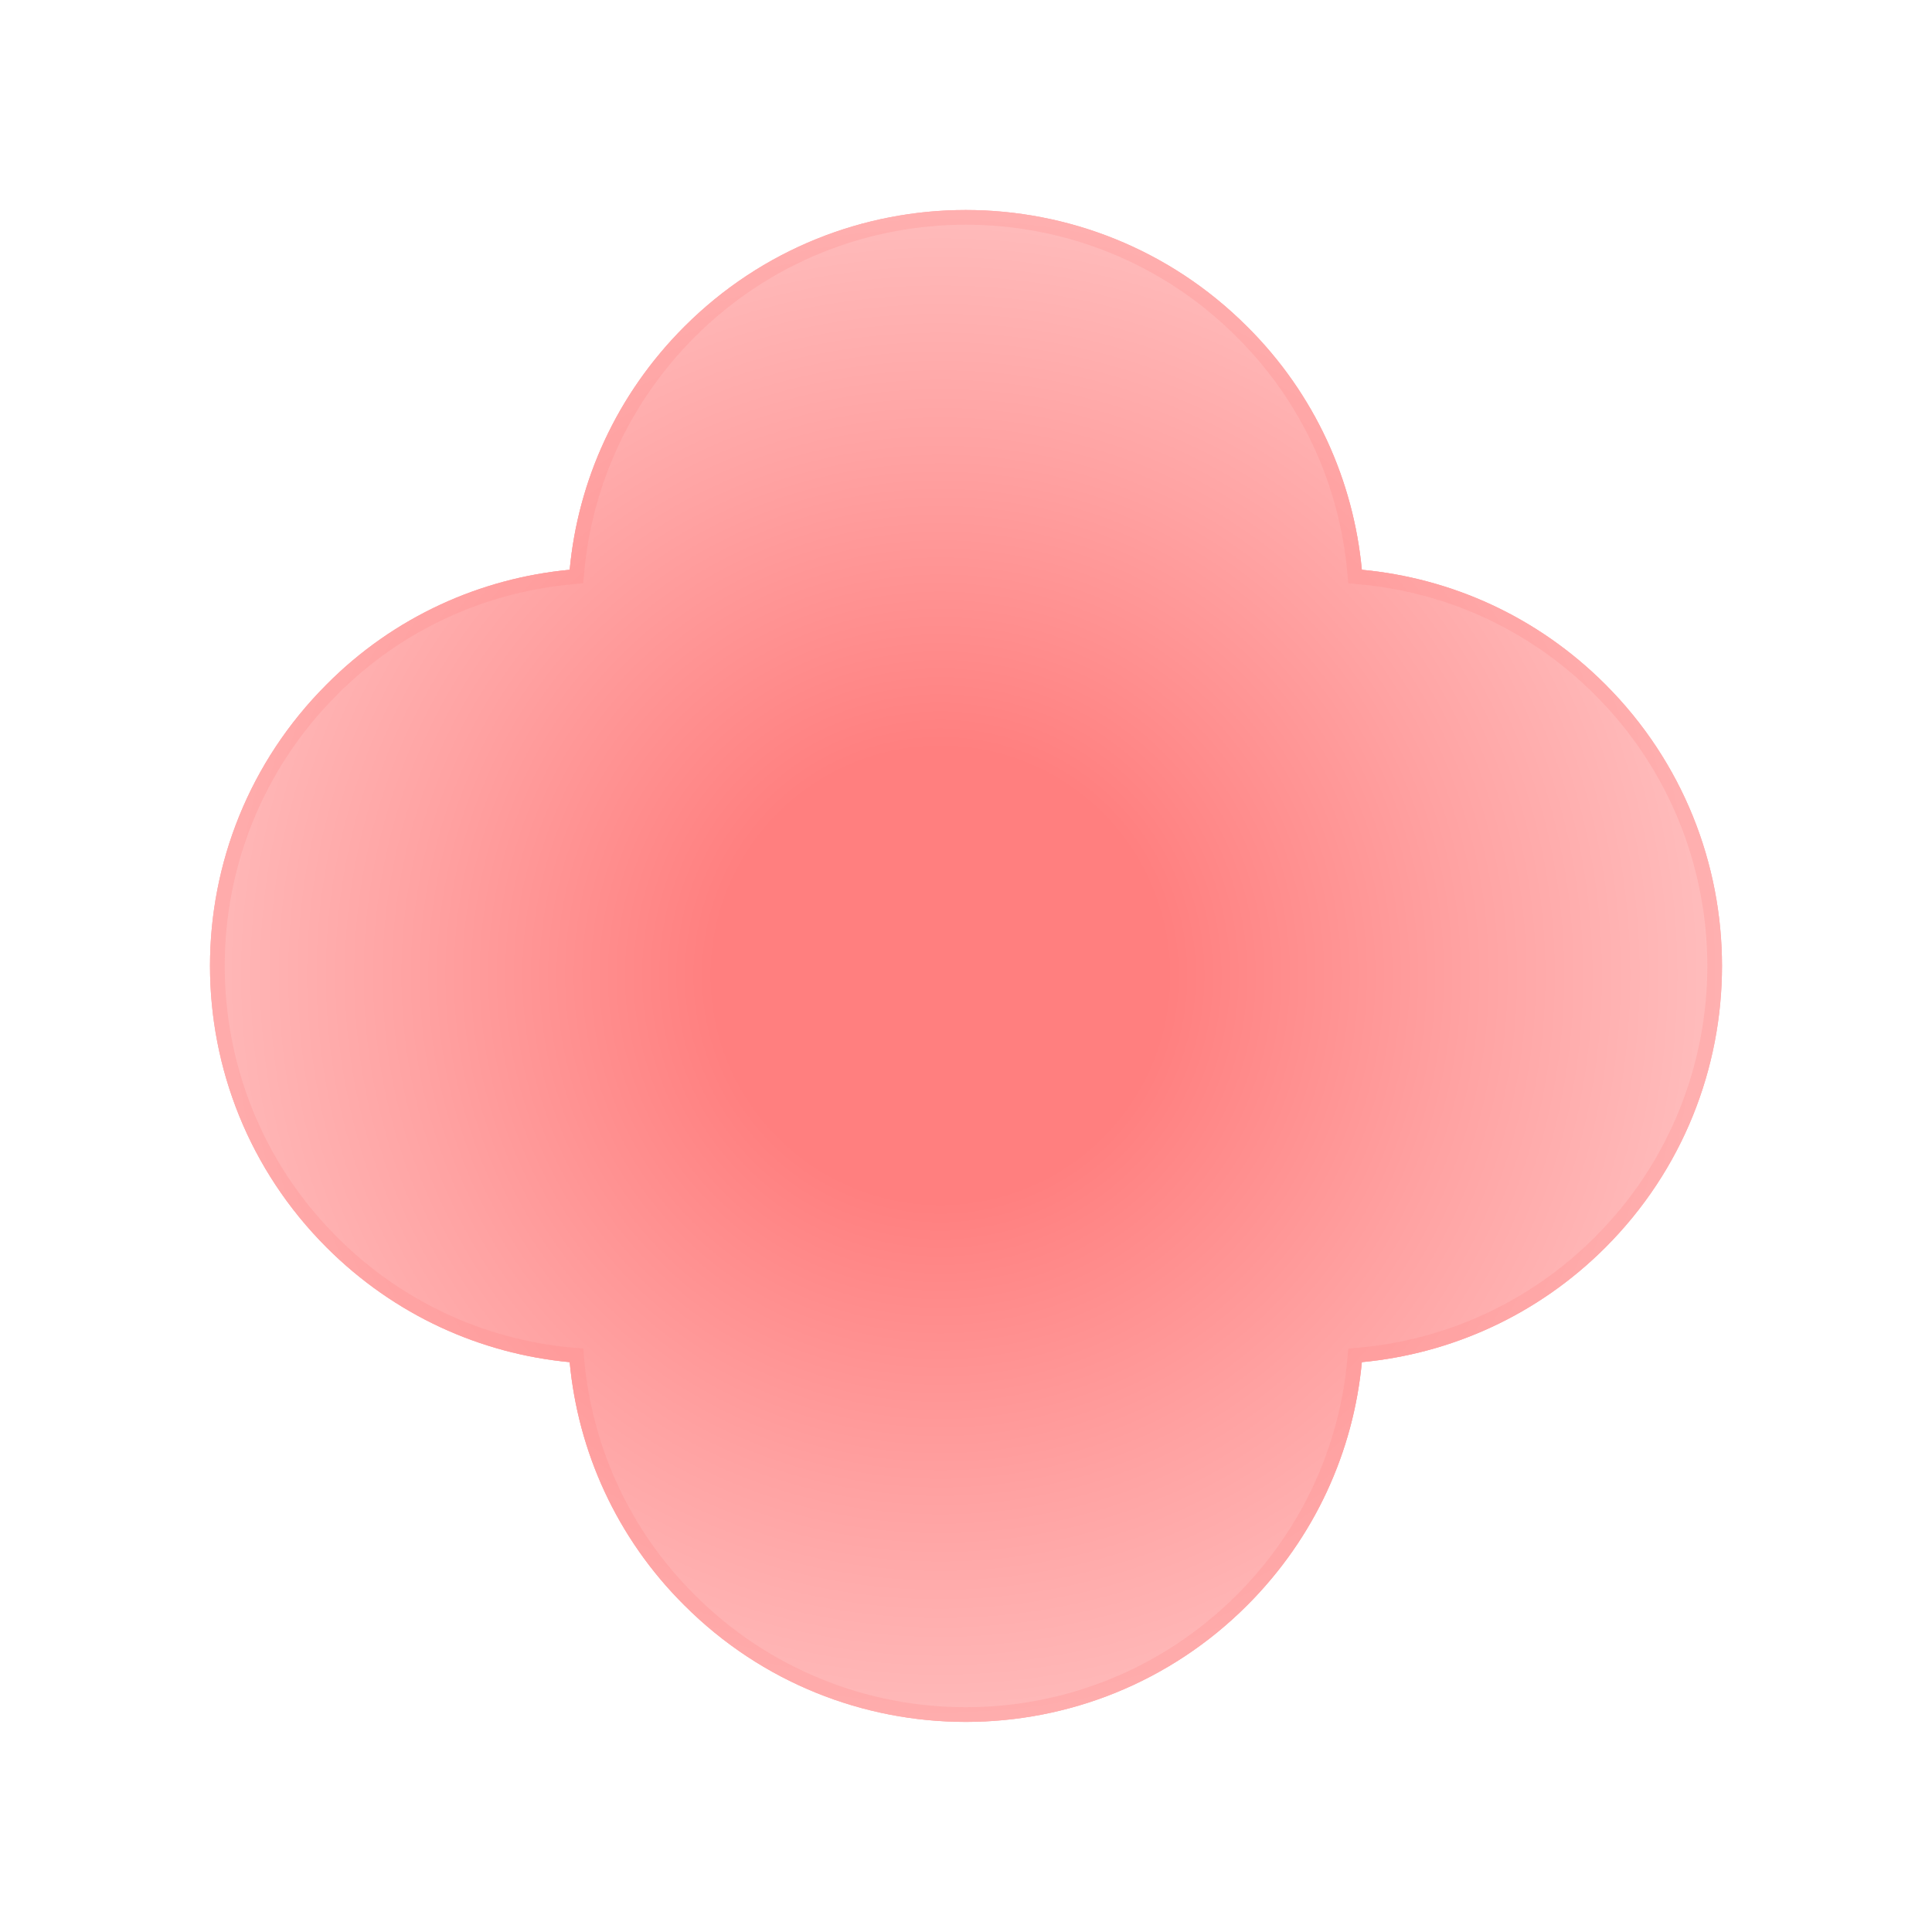 <svg width="46" height="46" viewBox="0 0 46 46" fill="none" xmlns="http://www.w3.org/2000/svg">
<g filter="url(#filter0_f_572_8036)">
<path fill-rule="evenodd" clip-rule="evenodd" d="M13.564 13.566C11.451 13.765 9.385 14.675 7.775 16.298C4.075 19.999 4.075 25.999 7.775 29.7C9.397 31.323 11.451 32.233 13.564 32.432C13.762 34.545 14.673 36.611 16.295 38.222C19.995 41.923 25.994 41.923 29.694 38.222C31.316 36.6 32.226 34.545 32.425 32.432C34.537 32.233 36.603 31.323 38.225 29.7C41.925 25.999 41.925 19.999 38.225 16.298C36.603 14.675 34.549 13.765 32.425 13.566C32.226 11.453 31.316 9.387 29.694 7.776C25.994 4.075 19.995 4.075 16.295 7.776C14.673 9.398 13.762 11.453 13.564 13.566Z" fill="url(#paint0_diamond_572_8036)"/>
<path d="M13.618 14.147L14.1 14.102L14.145 13.621C14.331 11.639 15.184 9.712 16.708 8.188C20.18 4.716 25.809 4.716 29.281 8.188L29.282 8.19C30.803 9.7 31.657 11.638 31.843 13.621L31.889 14.102L32.37 14.147C34.363 14.334 36.289 15.187 37.812 16.711C41.284 20.183 41.284 25.815 37.812 29.288C36.29 30.811 34.352 31.665 32.37 31.851L31.889 31.896L31.843 32.377C31.657 34.359 30.804 36.286 29.281 37.81C25.809 41.283 20.18 41.283 16.708 37.81L16.706 37.808C15.185 36.298 14.331 34.361 14.145 32.377L14.1 31.896L13.618 31.851C11.637 31.665 9.711 30.811 8.188 29.288C4.716 25.815 4.716 20.183 8.188 16.711L8.189 16.709C9.699 15.188 11.636 14.334 13.618 14.147Z" stroke="#FF7F7F" stroke-opacity="0.2" stroke-width="1.167"/>
</g>
<path fill-rule="evenodd" clip-rule="evenodd" d="M13.564 13.566C11.451 13.765 9.385 14.675 7.775 16.298C4.075 19.999 4.075 25.999 7.775 29.7C9.397 31.323 11.451 32.233 13.564 32.432C13.762 34.545 14.673 36.611 16.295 38.222C19.995 41.923 25.994 41.923 29.694 38.222C31.316 36.6 32.226 34.545 32.425 32.432C34.537 32.233 36.603 31.323 38.225 29.7C41.925 25.999 41.925 19.999 38.225 16.298C36.603 14.675 34.549 13.765 32.425 13.566C32.226 11.453 31.316 9.387 29.694 7.776C25.994 4.075 19.995 4.075 16.295 7.776C14.673 9.398 13.762 11.453 13.564 13.566Z" fill="url(#paint1_diamond_572_8036)"/>
<path d="M13.58 13.741L13.725 13.727L13.738 13.582C13.933 11.509 14.826 9.492 16.419 7.899C20.05 4.267 25.938 4.267 29.57 7.899L29.57 7.9C31.162 9.481 32.055 11.508 32.25 13.582L32.264 13.727L32.408 13.741C34.493 13.935 36.509 14.829 38.101 16.422C41.733 20.054 41.733 25.944 38.101 29.576C36.509 31.169 34.481 32.063 32.408 32.258L32.264 32.271L32.25 32.416C32.056 34.489 31.162 36.506 29.57 38.099C25.938 41.731 20.05 41.731 16.419 38.099L16.418 38.098C14.826 36.517 13.933 34.49 13.738 32.416L13.725 32.271L13.58 32.258C11.507 32.063 9.491 31.169 7.899 29.576C4.267 25.944 4.267 20.054 7.899 16.422L7.899 16.421C9.48 14.829 11.507 13.935 13.58 13.741Z" stroke="#FF7F7F" stroke-opacity="0.2" stroke-width="0.35"/>
<defs>
<filter id="filter0_f_572_8036" x="0.33" y="0.33" width="45.34" height="45.338" filterUnits="userSpaceOnUse" color-interpolation-filters="sRGB">
<feFlood flood-opacity="0" result="BackgroundImageFix"/>
<feBlend mode="normal" in="SourceGraphic" in2="BackgroundImageFix" result="shape"/>
<feGaussianBlur stdDeviation="2.335" result="effect1_foregroundBlur_572_8036"/>
</filter>
<radialGradient id="paint0_diamond_572_8036" cx="0" cy="0" r="1" gradientUnits="userSpaceOnUse" gradientTransform="translate(22.394 23.221) rotate(90) scale(21.77 21.765)">
<stop offset="0.2" stop-color="#FF7F7F"/>
<stop offset="0.57" stop-color="#FFA2A2"/>
<stop offset="1" stop-color="#FFCCCC"/>
</radialGradient>
<radialGradient id="paint1_diamond_572_8036" cx="0" cy="0" r="1" gradientUnits="userSpaceOnUse" gradientTransform="translate(22.394 23.221) rotate(90) scale(21.77 21.765)">
<stop offset="0.245" stop-color="#FF7F7F"/>
<stop offset="0.57" stop-color="#FFA2A2"/>
<stop offset="1" stop-color="#FFCCCC"/>
</radialGradient>
</defs>
</svg>

